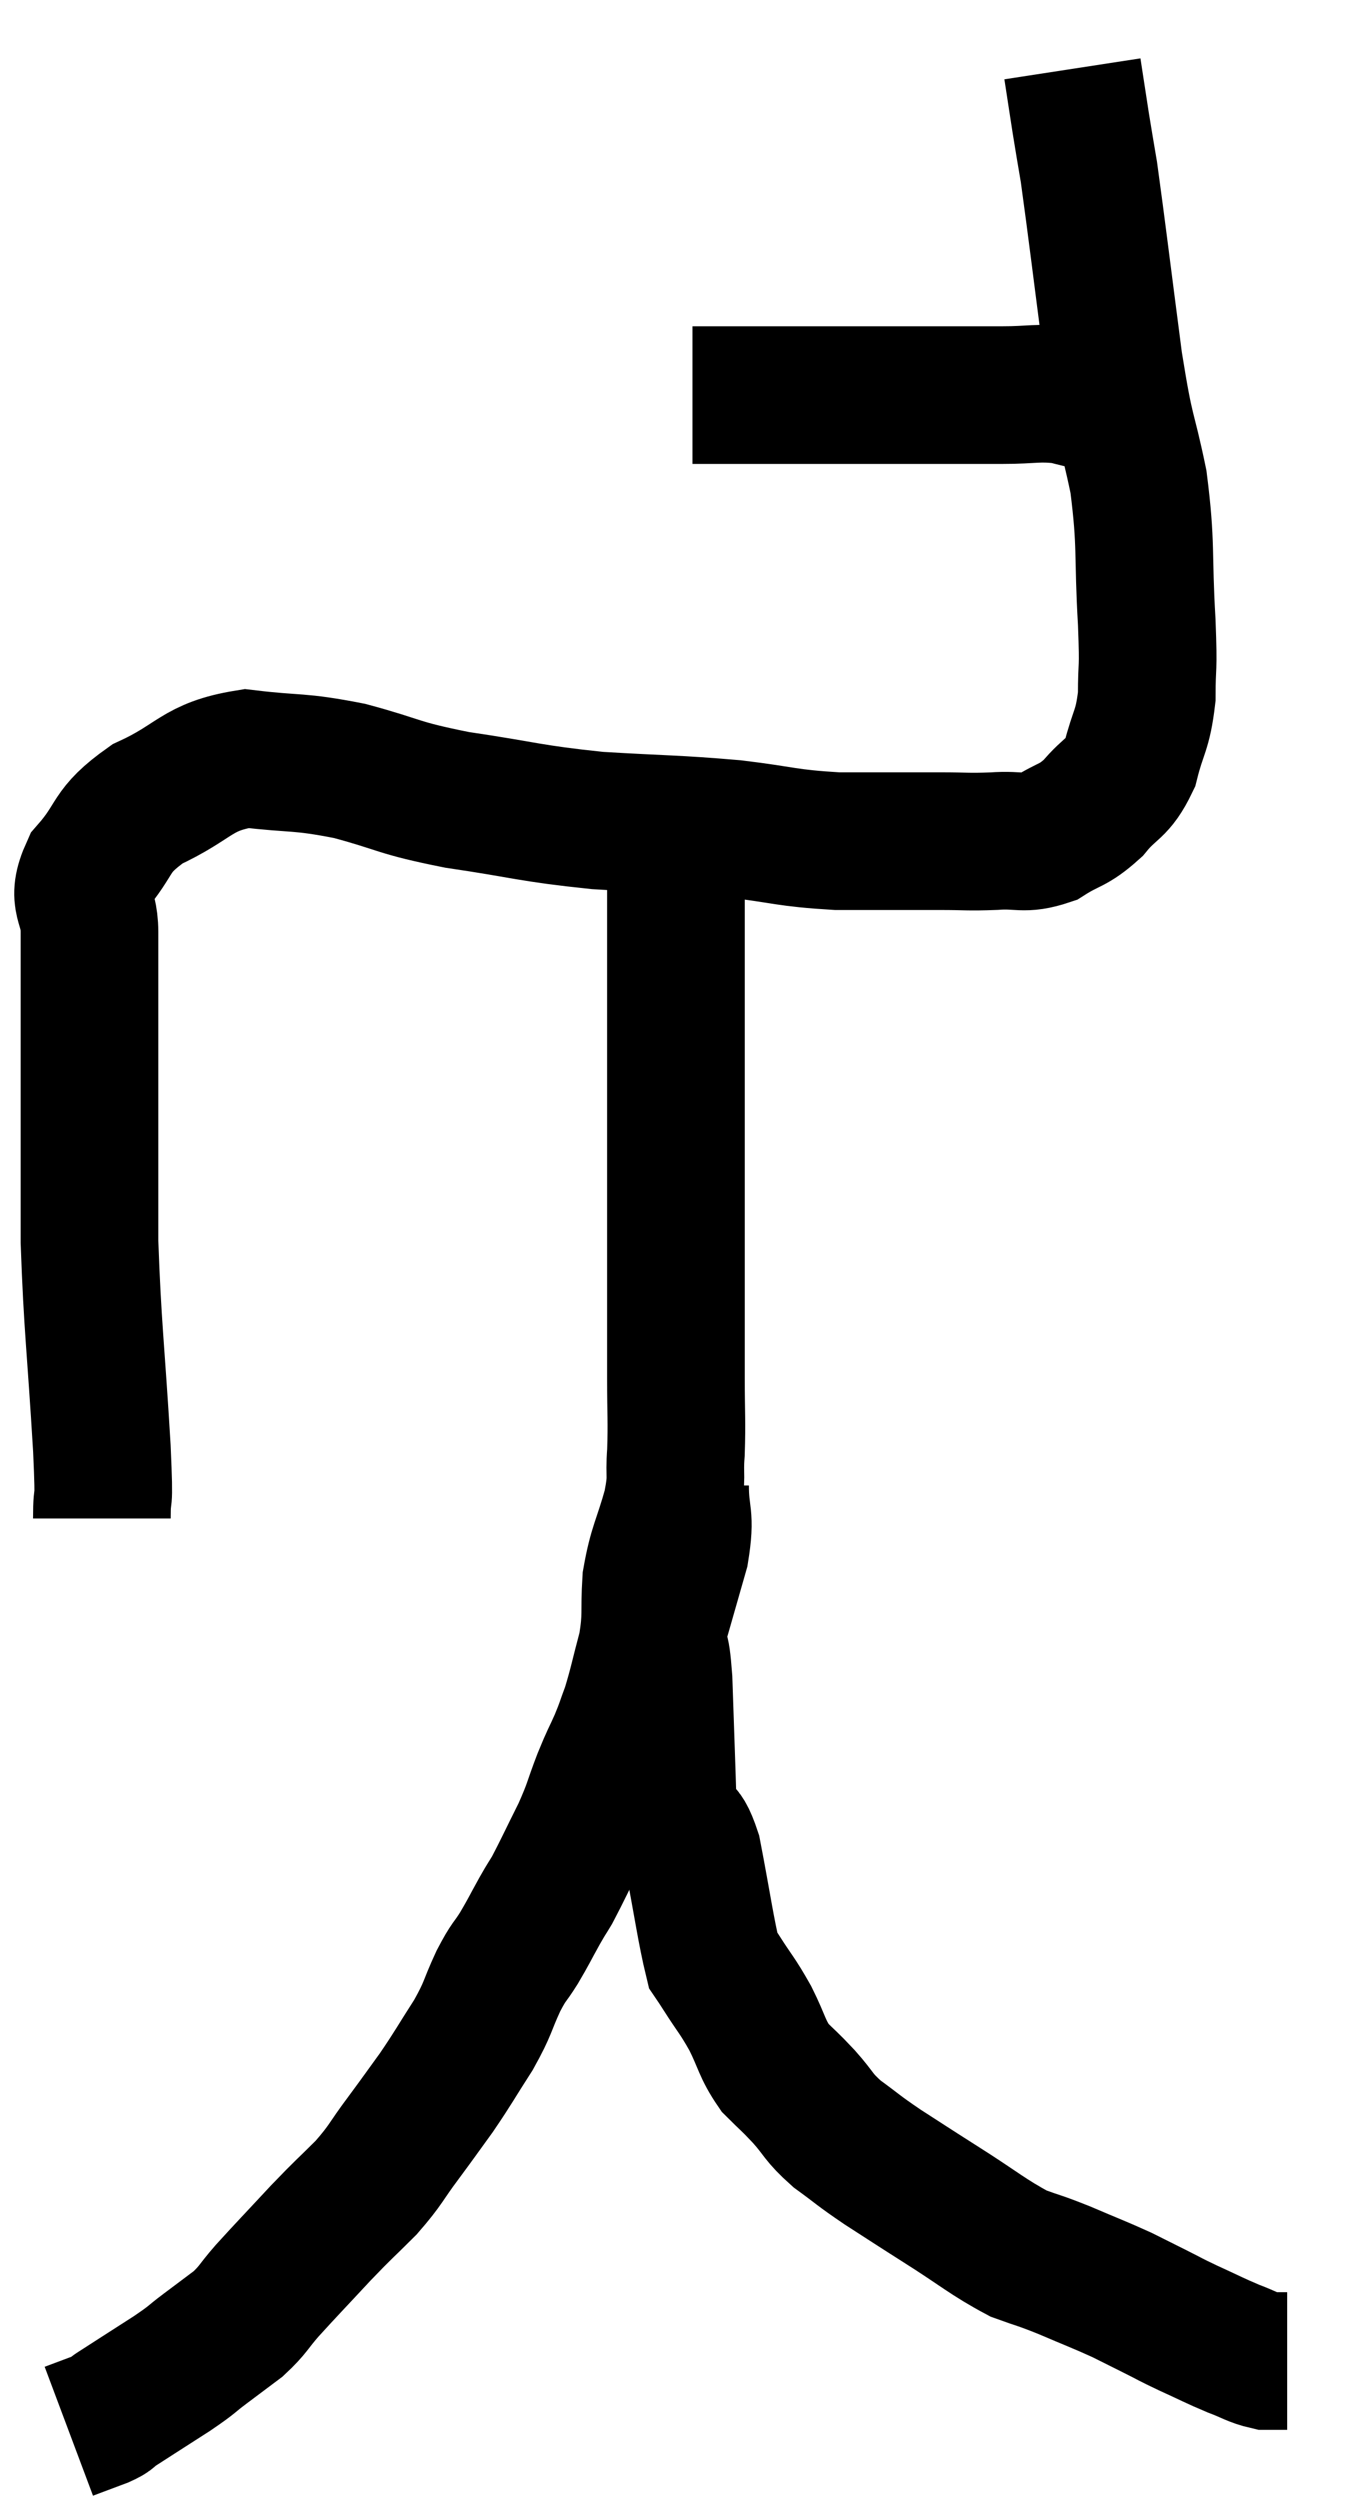 <svg xmlns="http://www.w3.org/2000/svg" viewBox="12.5 7.82 19.7 36.32" width="19.7" height="36.32"><path d="M 13.98 29.88 C 13.98 29.37, 14.025 29.865, 13.98 28.86 C 13.89 27.36, 13.845 27.12, 13.8 25.86 C 13.8 24.84, 13.8 24.54, 13.8 23.82 C 13.8 23.4, 13.8 23.595, 13.8 22.98 C 13.8 22.17, 13.8 21.99, 13.8 21.36 C 13.8 20.91, 13.59 20.925, 13.8 20.46 C 14.22 19.98, 14.07 19.905, 14.64 19.5 C 15.36 19.17, 15.345 18.96, 16.08 18.84 C 16.83 18.93, 16.815 18.87, 17.58 19.02 C 18.36 19.23, 18.24 19.26, 19.14 19.44 C 20.16 19.59, 20.175 19.635, 21.18 19.74 C 22.17 19.8, 22.29 19.785, 23.16 19.86 C 23.91 19.95, 23.91 19.995, 24.66 20.04 C 25.41 20.04, 25.59 20.04, 26.16 20.04 C 26.55 20.04, 26.55 20.055, 26.94 20.04 C 27.33 20.01, 27.36 20.1, 27.72 19.98 C 28.05 19.77, 28.08 19.83, 28.38 19.56 C 28.65 19.23, 28.725 19.305, 28.92 18.9 C 29.04 18.42, 29.1 18.45, 29.16 17.94 C 29.16 17.4, 29.19 17.64, 29.16 16.86 C 29.1 15.84, 29.16 15.765, 29.04 14.82 C 28.86 13.95, 28.86 14.205, 28.68 13.08 C 28.5 11.7, 28.44 11.19, 28.32 10.32 C 28.26 9.96, 28.26 9.975, 28.2 9.6 C 28.14 9.21, 28.11 9.015, 28.08 8.82 L 28.08 8.82" fill="none" stroke="black" stroke-width="2"></path><path d="M 22.56 13.56 C 23.31 13.56, 23.265 13.56, 24.06 13.56 C 24.9 13.56, 24.99 13.56, 25.74 13.56 C 26.4 13.56, 26.505 13.56, 27.06 13.56 C 27.51 13.56, 27.57 13.515, 27.96 13.56 C 28.29 13.65, 28.38 13.65, 28.62 13.74 C 28.77 13.83, 28.8 13.875, 28.92 13.92 L 29.1 13.92" fill="none" stroke="black" stroke-width="2"></path><path d="M 22.32 20.16 C 22.32 20.7, 22.32 20.745, 22.32 21.24 C 22.32 21.69, 22.32 21.645, 22.32 22.14 C 22.32 22.68, 22.32 22.605, 22.32 23.22 C 22.32 23.91, 22.32 24.06, 22.32 24.6 C 22.32 24.99, 22.32 25.08, 22.32 25.38 C 22.32 25.59, 22.32 25.425, 22.32 25.8 C 22.32 26.34, 22.32 26.37, 22.32 26.88 C 22.32 27.36, 22.32 27.33, 22.32 27.84 C 22.32 28.38, 22.335 28.455, 22.32 28.92 C 22.29 29.31, 22.35 29.235, 22.26 29.7 C 22.11 30.24, 22.05 30.27, 21.96 30.78 C 21.93 31.26, 21.975 31.275, 21.9 31.74 C 21.78 32.19, 21.765 32.295, 21.66 32.64 C 21.57 32.88, 21.585 32.865, 21.48 33.12 C 21.36 33.39, 21.375 33.33, 21.24 33.66 C 21.09 34.05, 21.12 34.035, 20.94 34.44 C 20.73 34.86, 20.67 34.995, 20.52 35.28 C 20.43 35.43, 20.46 35.37, 20.34 35.58 C 20.19 35.85, 20.19 35.865, 20.04 36.12 C 19.89 36.36, 19.905 36.285, 19.74 36.6 C 19.56 36.99, 19.605 36.975, 19.38 37.38 C 19.11 37.8, 19.095 37.845, 18.84 38.22 C 18.6 38.55, 18.615 38.535, 18.36 38.88 C 18.09 39.24, 18.12 39.255, 17.82 39.6 C 17.49 39.93, 17.52 39.885, 17.16 40.26 C 16.77 40.68, 16.68 40.77, 16.38 41.1 C 16.17 41.34, 16.185 41.37, 15.96 41.58 C 15.72 41.76, 15.72 41.76, 15.48 41.94 C 15.24 42.12, 15.33 42.075, 15 42.3 C 14.58 42.57, 14.415 42.675, 14.16 42.84 C 14.07 42.9, 14.145 42.885, 13.98 42.96 C 13.74 43.05, 13.62 43.095, 13.5 43.14 C 13.5 43.14, 13.5 43.14, 13.5 43.14 C 13.5 43.14, 13.5 43.14, 13.5 43.14 L 13.5 43.14" fill="none" stroke="black" stroke-width="2"></path><path d="M 22.38 29.4 C 22.38 29.88, 22.47 29.805, 22.38 30.36 C 22.2 30.99, 22.11 31.305, 22.02 31.62 C 22.02 31.62, 21.99 31.47, 22.02 31.62 C 22.08 31.92, 22.095 31.62, 22.14 32.22 C 22.17 33.12, 22.185 33.495, 22.2 34.02 C 22.2 34.17, 22.11 34.14, 22.2 34.32 C 22.38 34.53, 22.395 34.245, 22.56 34.74 C 22.71 35.52, 22.755 35.865, 22.86 36.3 C 22.92 36.39, 22.845 36.27, 22.98 36.48 C 23.19 36.81, 23.205 36.795, 23.4 37.14 C 23.58 37.5, 23.565 37.575, 23.76 37.86 C 23.97 38.07, 23.955 38.04, 24.18 38.28 C 24.42 38.55, 24.375 38.565, 24.66 38.82 C 24.99 39.06, 24.945 39.045, 25.32 39.3 C 25.74 39.57, 25.665 39.525, 26.16 39.84 C 26.73 40.2, 26.85 40.32, 27.3 40.56 C 27.63 40.68, 27.585 40.65, 27.96 40.8 C 28.38 40.98, 28.47 41.01, 28.8 41.16 C 29.04 41.28, 29.04 41.28, 29.28 41.4 C 29.52 41.52, 29.475 41.505, 29.76 41.64 C 30.09 41.79, 30.135 41.82, 30.42 41.94 C 30.66 42.03, 30.705 42.075, 30.9 42.12 C 31.05 42.12, 31.125 42.12, 31.2 42.12 L 31.2 42.12" fill="none" stroke="black" stroke-width="2"></path></svg>